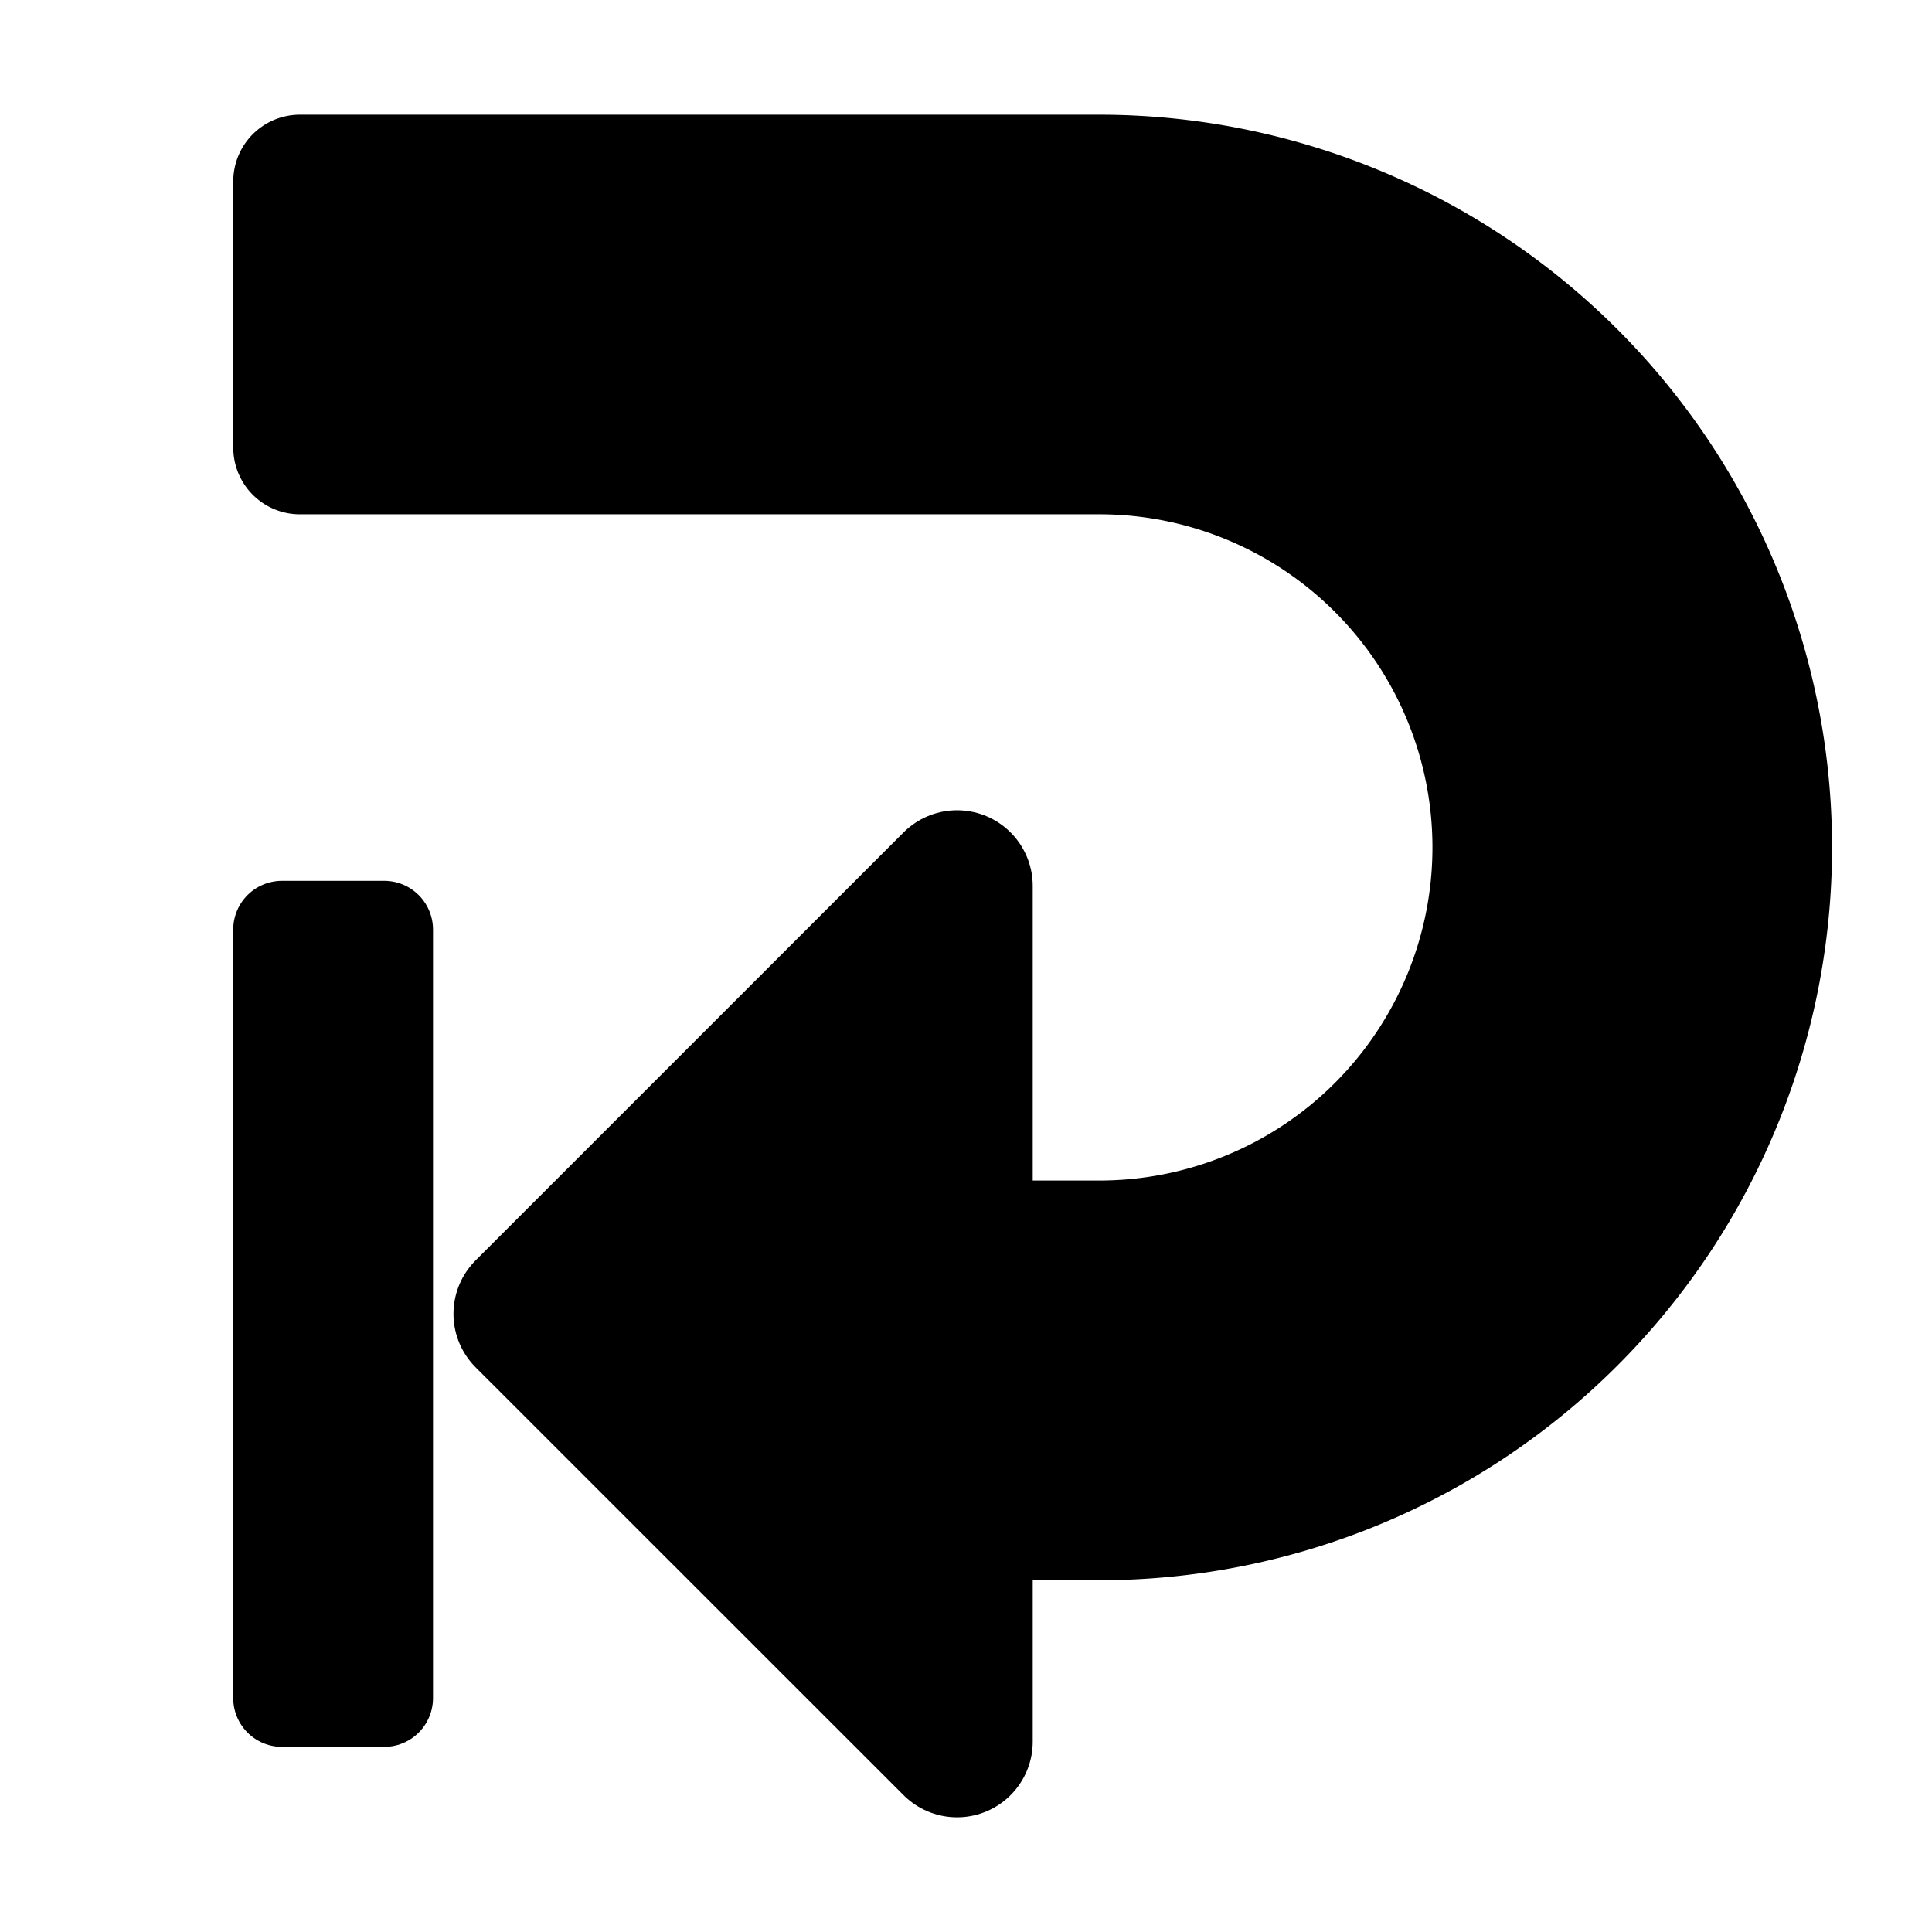 <?xml version="1.0" encoding="UTF-8" standalone="no"?>
<!-- Created with Inkscape (http://www.inkscape.org/) -->

<svg
   width="58"
   height="58"
   viewBox="0 0 15.346 15.346"
   version="1.1"
   id="svg5"
   inkscape:version="1.2.2 (732a01da63, 2022-12-09)"
   sodipodi:docname="shade-once.svg"
   xmlns:inkscape="http://www.inkscape.org/namespaces/inkscape"
   xmlns:sodipodi="http://sodipodi.sourceforge.net/DTD/sodipodi-0.dtd"
   xmlns="http://www.w3.org/2000/svg"
   xmlns:svg="http://www.w3.org/2000/svg">
  <sodipodi:namedview
     id="namedview7"
     pagecolor="#505050"
     bordercolor="#ffffff"
     borderopacity="1"
     inkscape:showpageshadow="0"
     inkscape:pageopacity="0"
     inkscape:pagecheckerboard="1"
     inkscape:deskcolor="#505050"
     inkscape:document-units="px"
     showgrid="false"
     inkscape:zoom="9.5144352"
     inkscape:cx="26.801381"
     inkscape:cy="32.371864"
     inkscape:window-width="1920"
     inkscape:window-height="1137"
     inkscape:window-x="1592"
     inkscape:window-y="-8"
     inkscape:window-maximized="1"
     inkscape:current-layer="layer1" />
  <defs
     id="defs2">
    <linearGradient
       id="linearGradient1815"
       inkscape:swatch="solid">
      <stop
         style="stop-color:#4ad67e;stop-opacity:1;"
         offset="0"
         id="stop1813" />
    </linearGradient>
  </defs>
  <g
     inkscape:label="Layer 1"
     inkscape:groupmode="layer"
     id="layer1">
    <g
       id="g1917"
       transform="translate(0.265,-0.677)">
      <path
         id="path1010"
         style="fill-opacity:1;stroke:#000000;stroke-width:1.058;stroke-linecap:round;stroke-linejoin:round;stroke-dasharray:none;stroke-opacity:1"
         d="M 2.117,2.117 V 4.233 H 8.467 A 3.175,3.175 0 0 1 11.642,7.408 3.175,3.175 0 0 1 8.467,10.583 h -1.607 v 2.117 h 1.607 A 5.292,5.292 0 0 0 13.758,7.408 5.292,5.292 0 0 0 8.467,2.117 Z" />
      <path
         id="rect1075"
         style="fill-opacity:1;stroke:#000000;stroke-width:1.202;stroke-linecap:round;stroke-linejoin:round;stroke-dasharray:none;stroke-opacity:1"
         d="M 7.337,7.714 3.938,11.113 7.337,14.511 Z" />
      <rect
         style="fill-opacity:1;stroke:#000000;stroke-width:0.775;stroke-linecap:round;stroke-linejoin:round;stroke-dasharray:none;stroke-opacity:1"
         id="rect1811"
         width="0.812"
         height="6.104"
         x="1.975"
         y="8.061" />
    </g>
  </g>
</svg>
